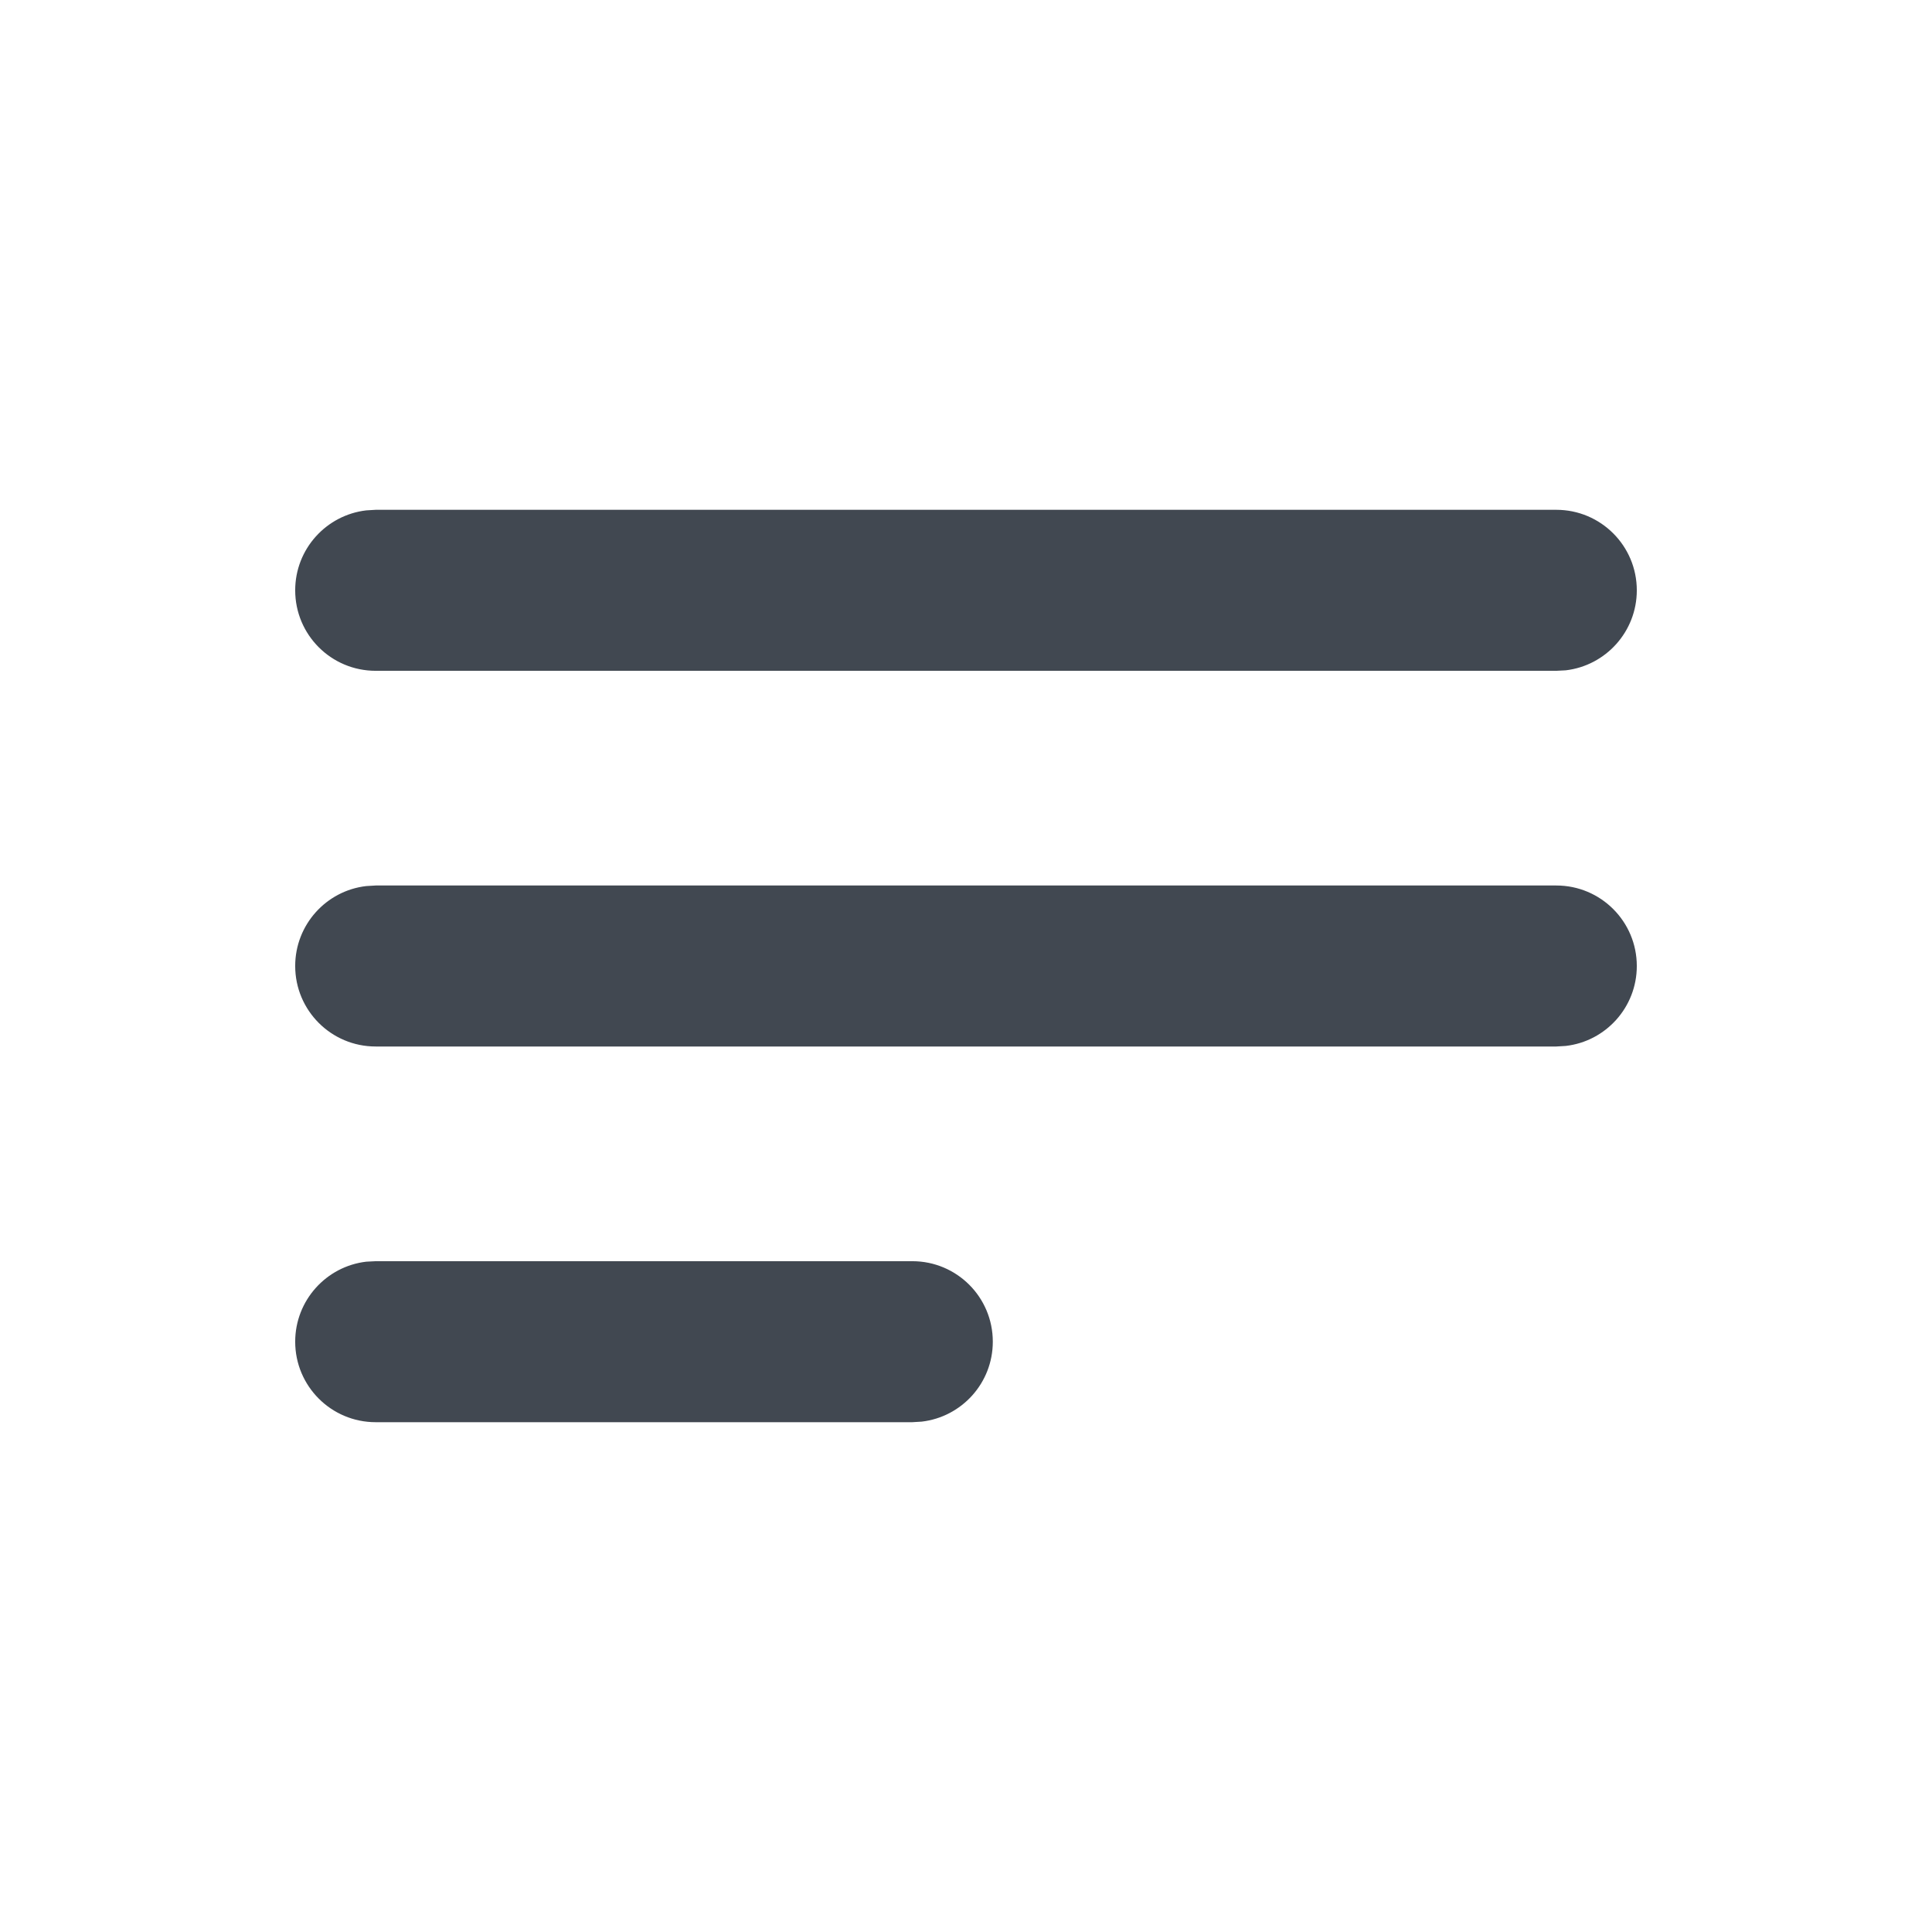 <?xml version="1.0" encoding="UTF-8"?>
<svg width="24px" height="24px" viewBox="0 0 24 24" version="1.1" xmlns="http://www.w3.org/2000/svg" xmlns:xlink="http://www.w3.org/1999/xlink">
    <title>text-left</title>
    <g stroke="none" stroke-width="1" fill="none" fill-rule="evenodd">
        <g fill="#414851" fill-rule="nonzero">
            <path d="M11.333,15.667 C11.886,15.667 12.333,16.114 12.333,16.667 C12.333,17.18 11.947,17.602 11.45,17.66 L11.333,17.667 L4.667,17.667 C4.114,17.667 3.667,17.219 3.667,16.667 C3.667,16.154 4.053,15.731 4.55,15.673 L4.667,15.667 L11.333,15.667 Z M19.333,11 C19.886,11 20.333,11.448 20.333,12 C20.333,12.513 19.947,12.936 19.45,12.993 L19.333,13 L4.667,13 C4.114,13 3.667,12.552 3.667,12 C3.667,11.487 4.053,11.064 4.55,11.007 L4.667,11 L19.333,11 Z M19.333,6.333 C19.886,6.333 20.333,6.781 20.333,7.333 C20.333,7.846 19.947,8.269 19.45,8.327 L19.333,8.333 L4.667,8.333 C4.114,8.333 3.667,7.886 3.667,7.333 C3.667,6.82 4.053,6.398 4.55,6.34 L4.667,6.333 L19.333,6.333 Z"></path>
        </g>
    </g>
</svg>
